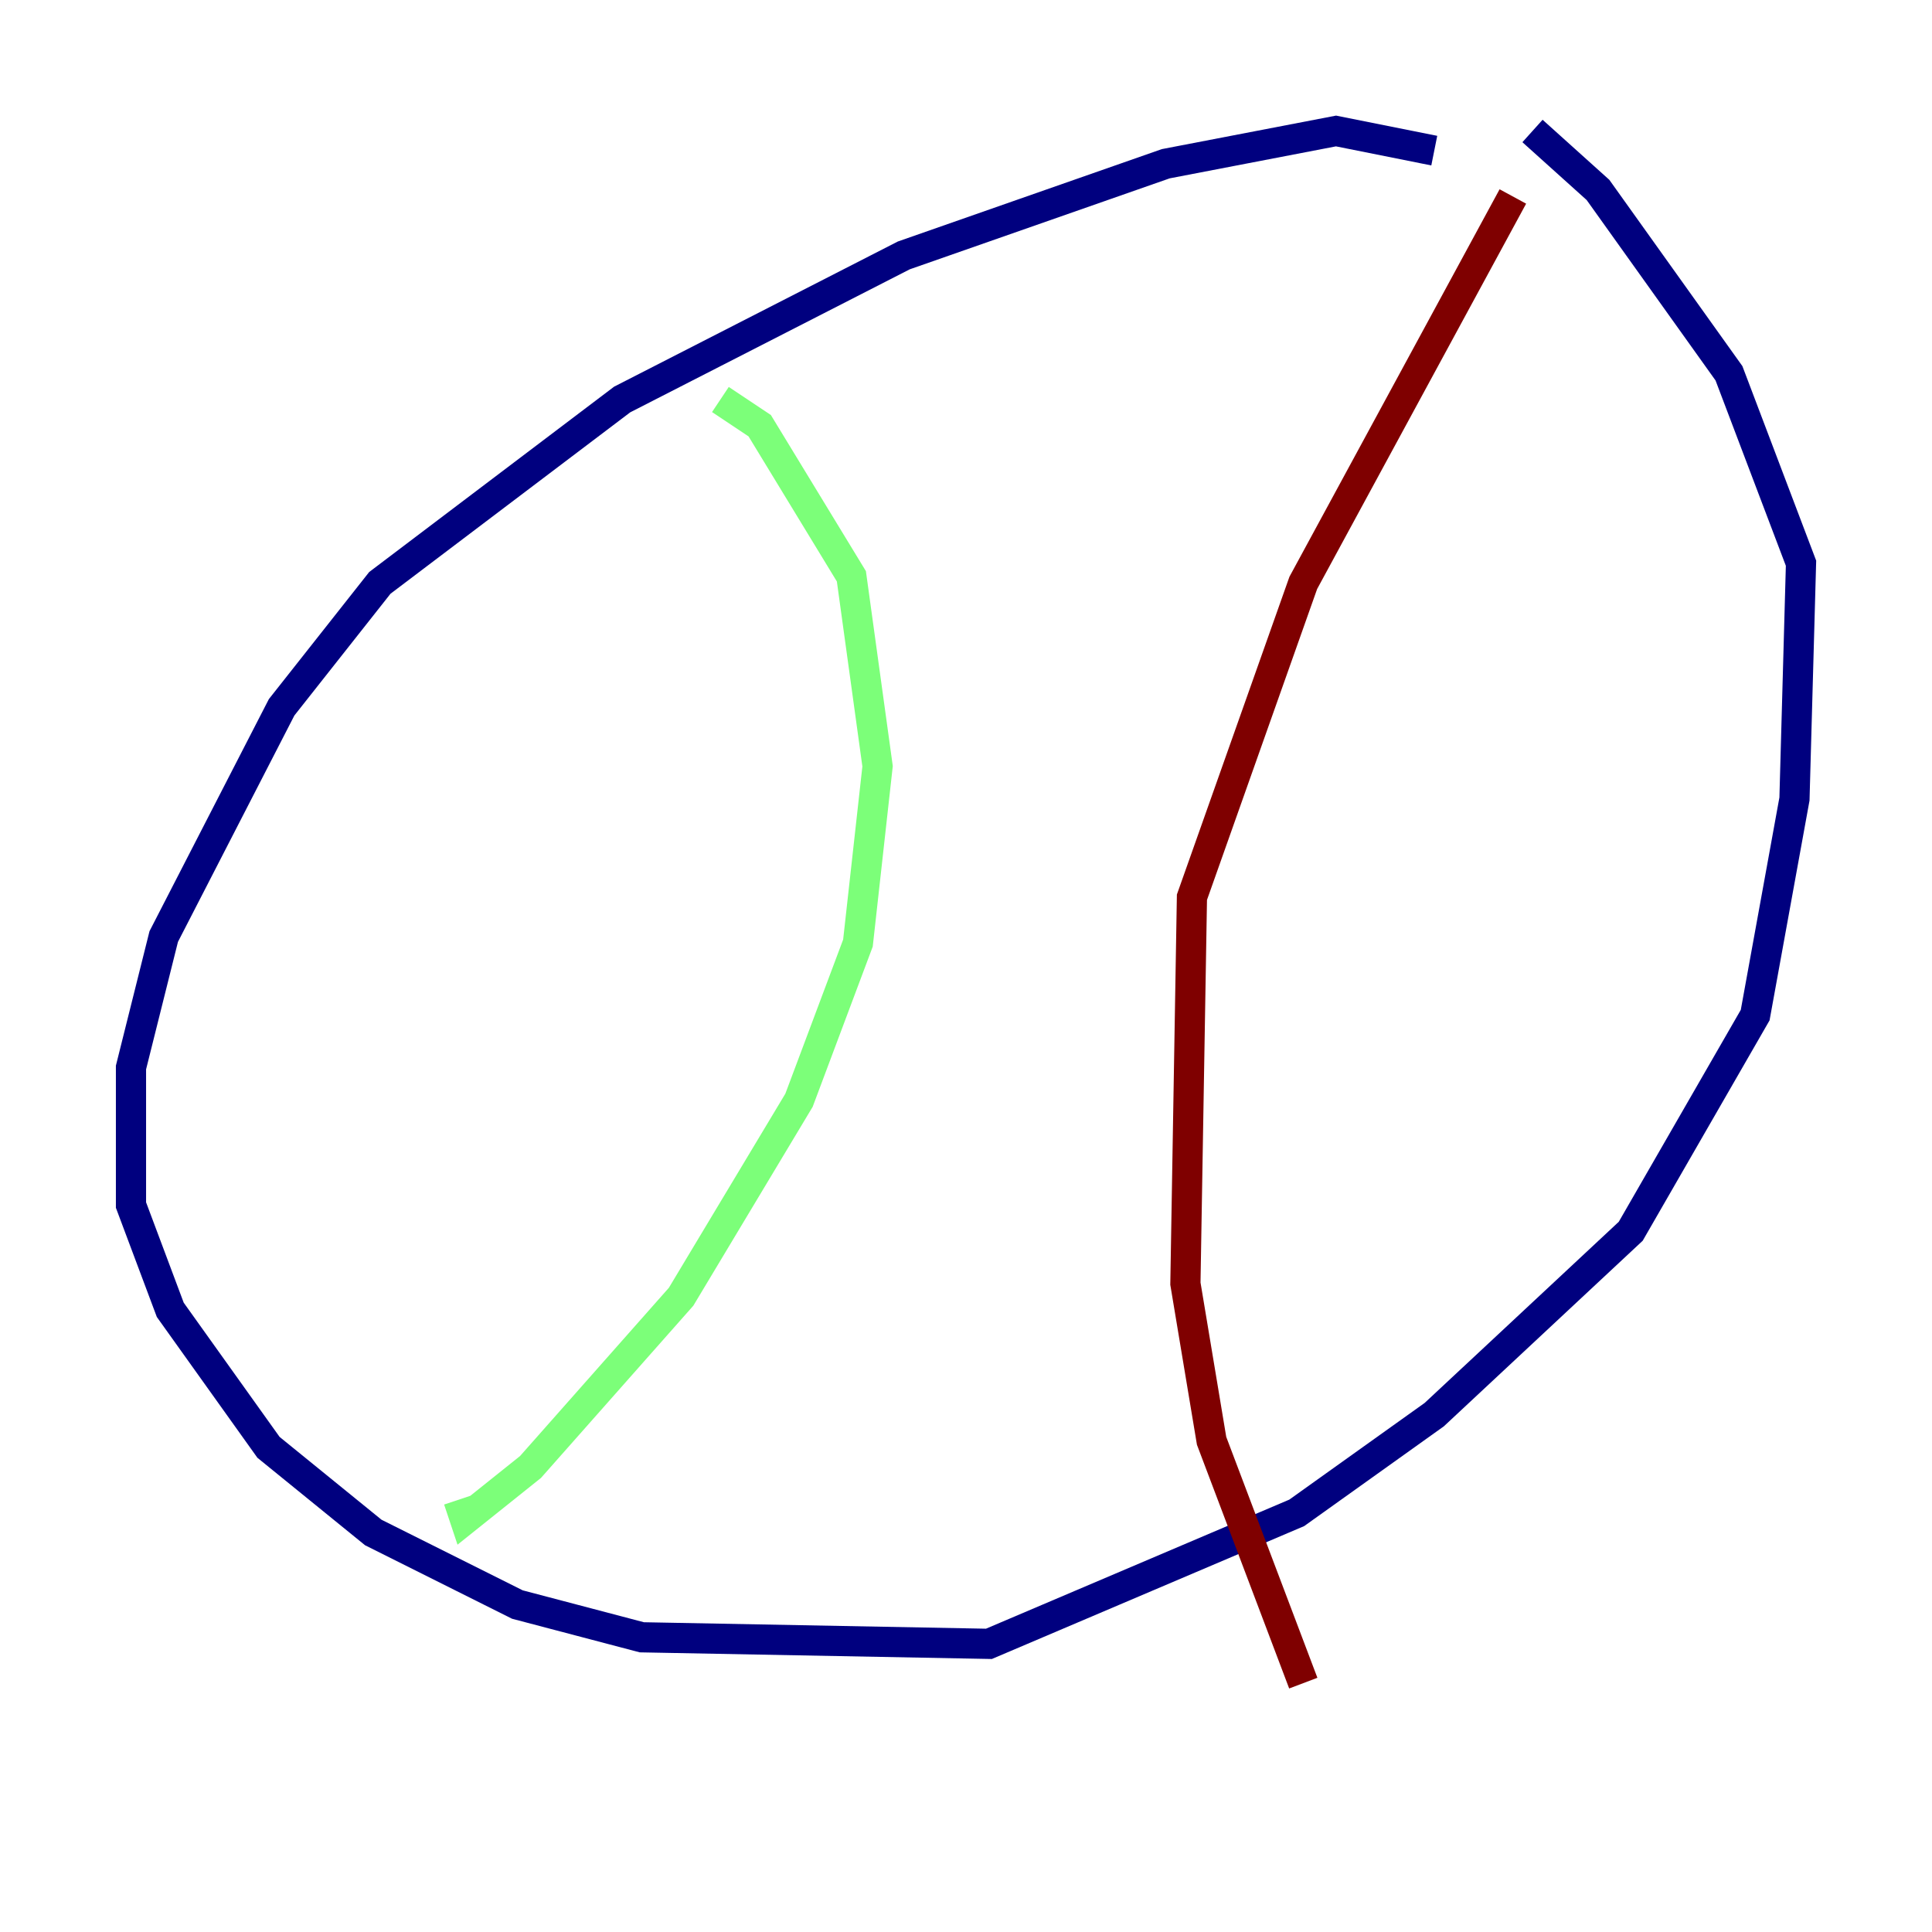 <?xml version="1.0" encoding="utf-8" ?>
<svg baseProfile="tiny" height="128" version="1.2" viewBox="0,0,128,128" width="128" xmlns="http://www.w3.org/2000/svg" xmlns:ev="http://www.w3.org/2001/xml-events" xmlns:xlink="http://www.w3.org/1999/xlink"><defs /><polyline fill="none" points="95.024,9.98 88.515,8.678 77.234,10.848 59.878,16.922 41.22,26.468 25.166,38.617 18.658,46.861 10.848,62.047 8.678,70.725 8.678,79.837 11.281,86.78 17.79,95.891 24.732,101.532 34.278,106.305 42.522,108.475 65.519,108.909 85.912,100.231 95.024,93.722 108.041,81.573 116.285,67.254 118.888,52.936 119.322,37.315 114.549,24.732 105.871,12.583 101.532,8.678" stroke="#00007f" stroke-width="2" /><polyline fill="none" points="47.729,26.468 50.332,28.203 56.407,38.183 58.142,50.766 56.841,62.481 52.936,72.895 45.125,85.912 35.146,97.193 30.807,100.664 30.373,99.363" stroke="#7cff79" stroke-width="2" /><polyline fill="none" points="100.231,13.017 86.346,38.617 78.969,59.444 78.536,85.044 80.271,95.458 86.346,111.512" stroke="#7f0000" stroke-width="2" /></svg>